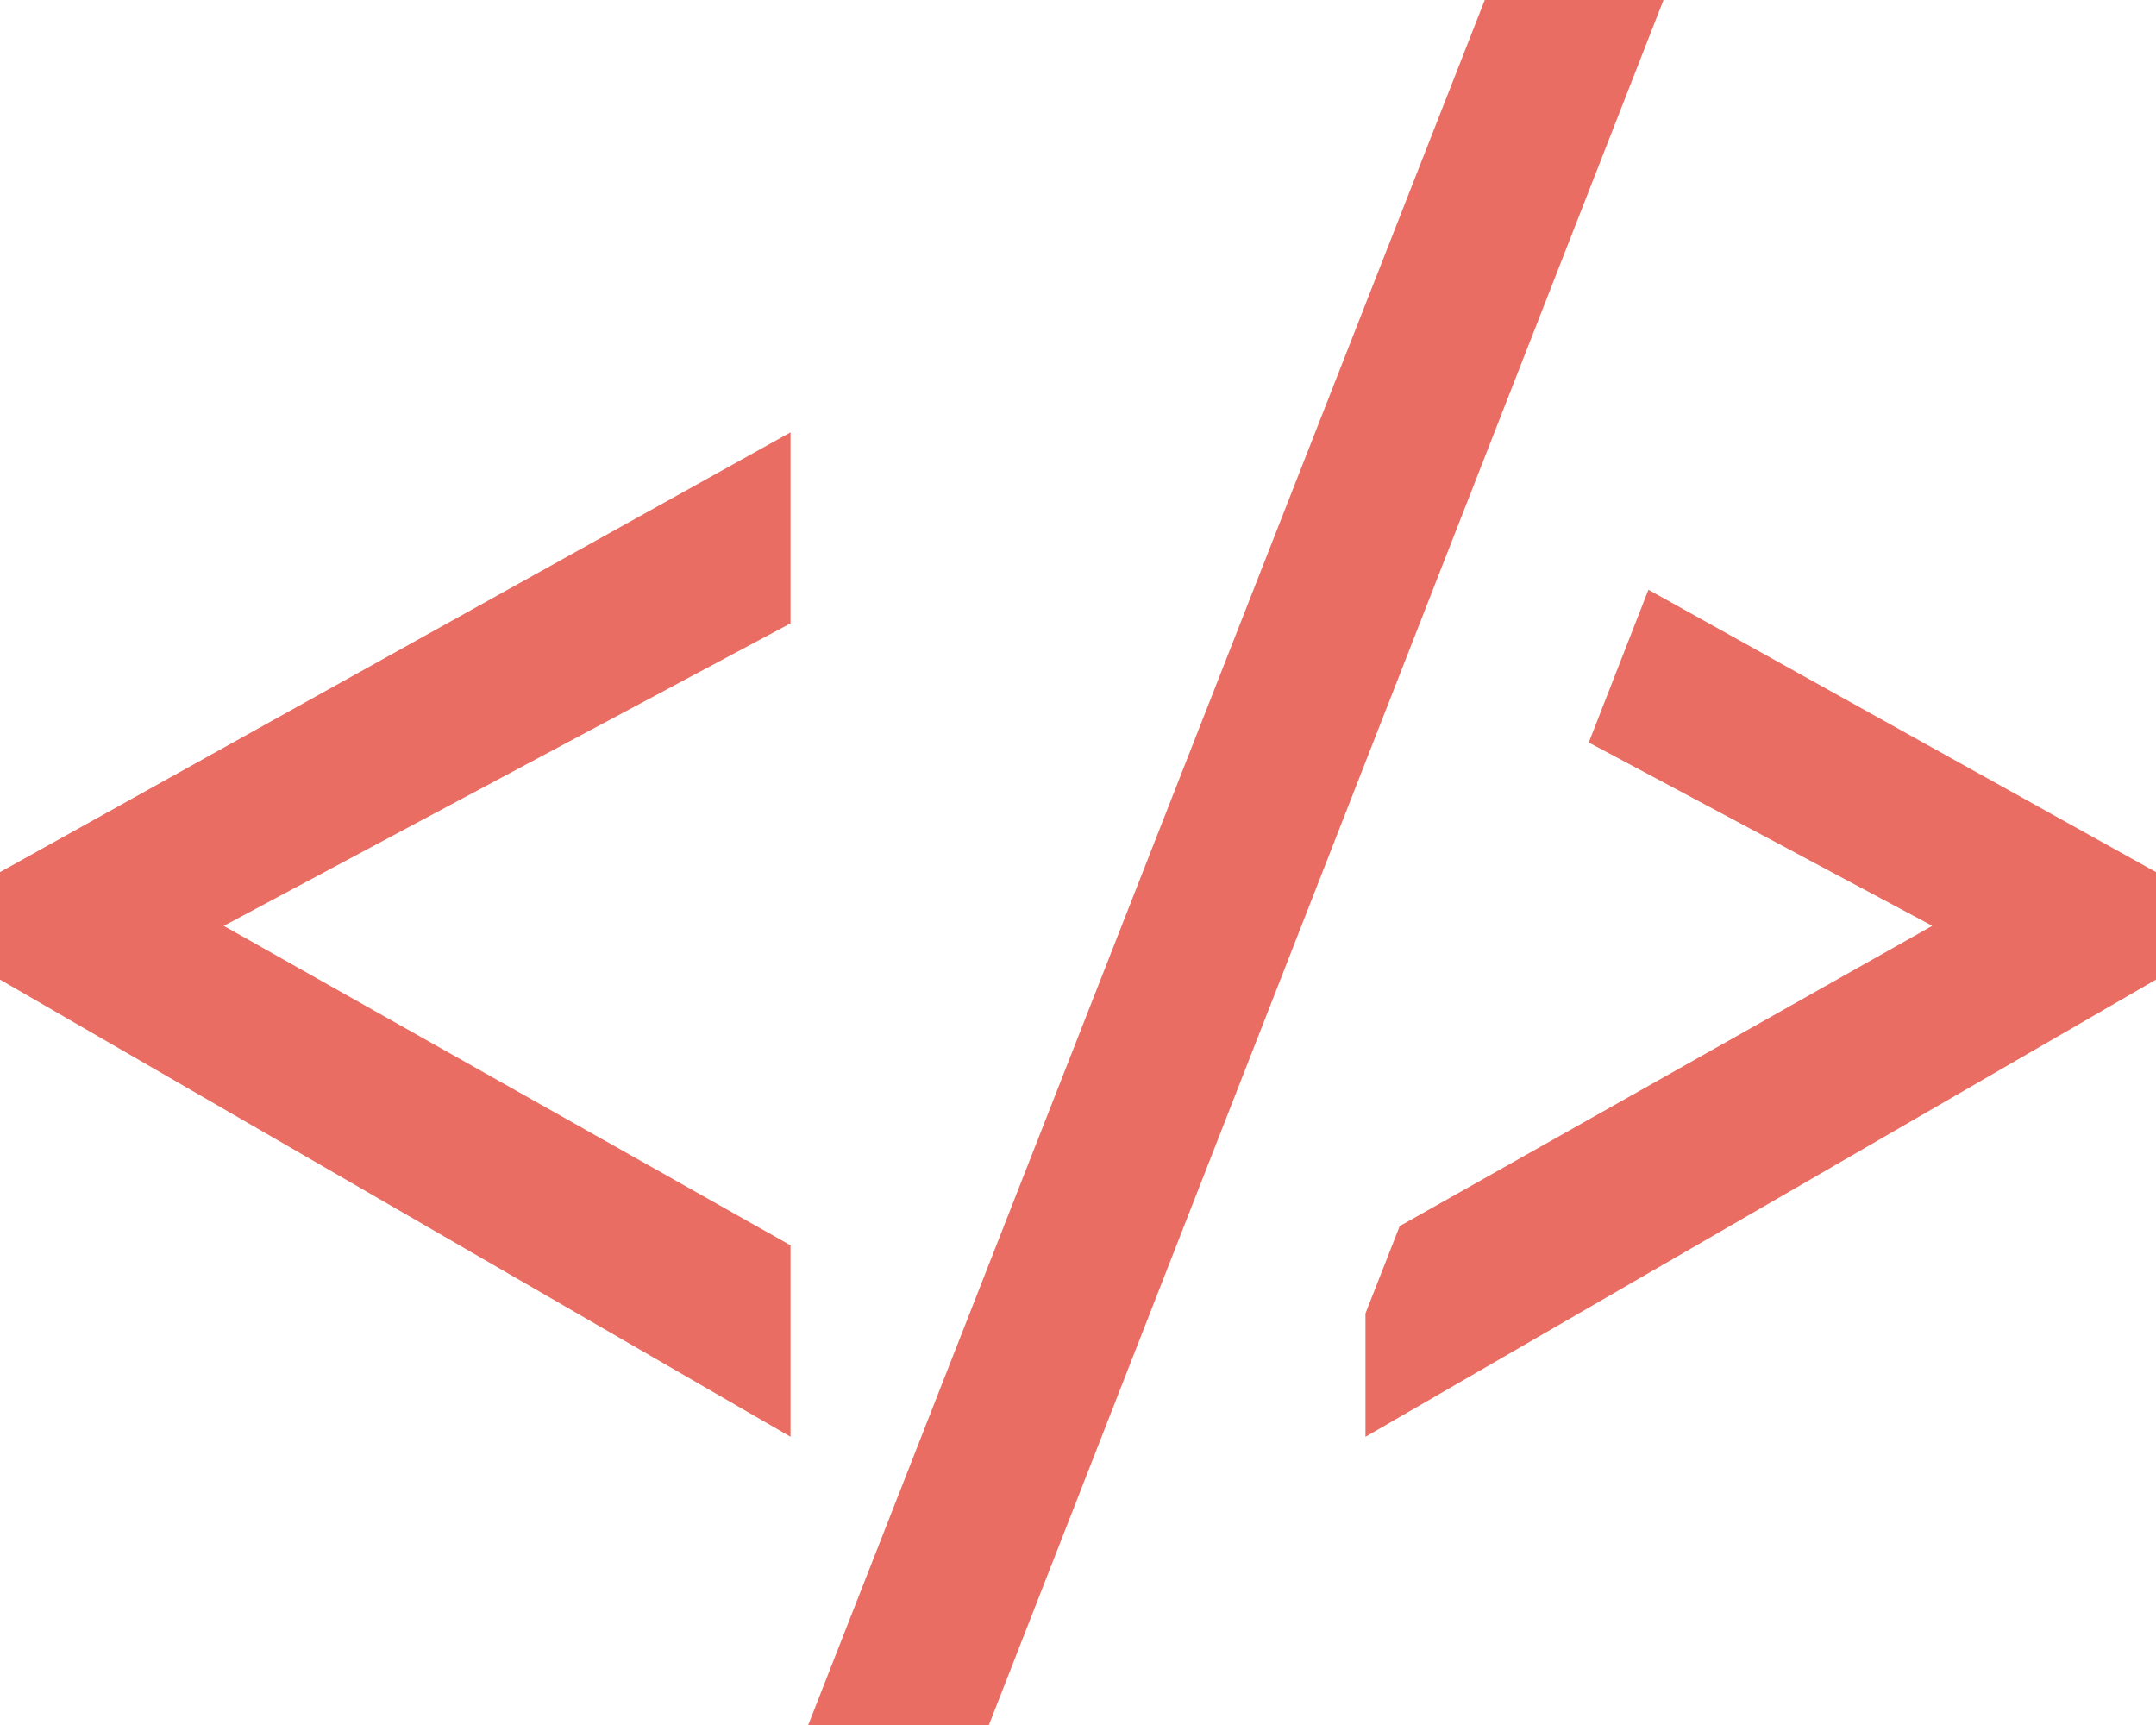 <?xml version="1.0" encoding="utf-8"?>
<!-- Generator: Adobe Illustrator 16.0.0, SVG Export Plug-In . SVG Version: 6.00 Build 0)  -->
<!DOCTYPE svg PUBLIC "-//W3C//DTD SVG 1.1//EN" "http://www.w3.org/Graphics/SVG/1.1/DTD/svg11.dtd">
<svg version="1.1" id="Ebene_1" xmlns="http://www.w3.org/2000/svg" xmlns:xlink="http://www.w3.org/1999/xlink" x="0px" y="0px"
	 width="54px" height="43.2px" viewBox="0 0 54 43.2" enable-background="new 0 0 54 43.2" xml:space="preserve">
<path fill="#E96D62" d="M41.287,14.77l-1.494,3.825l8.604,4.591l-13.34,7.52L34.2,32.893v3.089L54,24.533v-2.692L41.287,14.77z
	 M0,24.533l19.8,11.448v-4.794L5.604,23.187L19.8,15.611v-4.783L0,21.841V24.533z M20.243,43.2L37.188,0h4.477L24.768,43.2H20.243z"
	/>
</svg>
